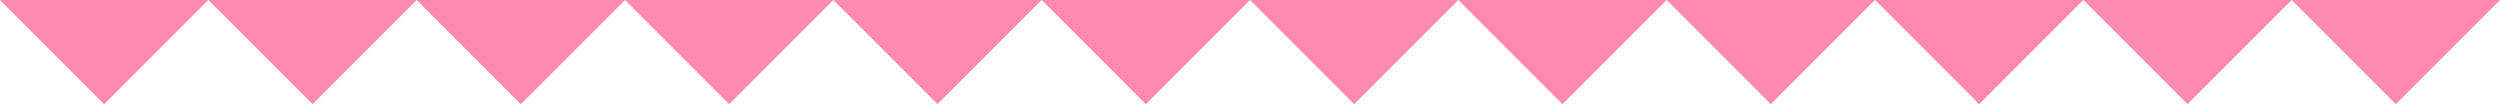 <svg width="660" height="28" viewBox="0 0 660 28" fill="none" xmlns="http://www.w3.org/2000/svg">
<path d="M27.5 27.5L0 0H55H110H165H220H275H330L302.5 27.5L275 0L247.5 27.5L220 0L192.5 27.5L165 0L137.5 27.5L110 0L82.5 27.5L55 0L27.5 27.5Z" fill="#FF8AAE"/>
<path d="M357.5 27.5L330 0H385H440H495H550H605H660L632.5 27.5L605 0L577.5 27.5L550 0L522.5 27.5L495 0L467.5 27.5L440 0L412.5 27.5L385 0L357.5 27.5Z" fill="#FF8AAE"/>
</svg>
